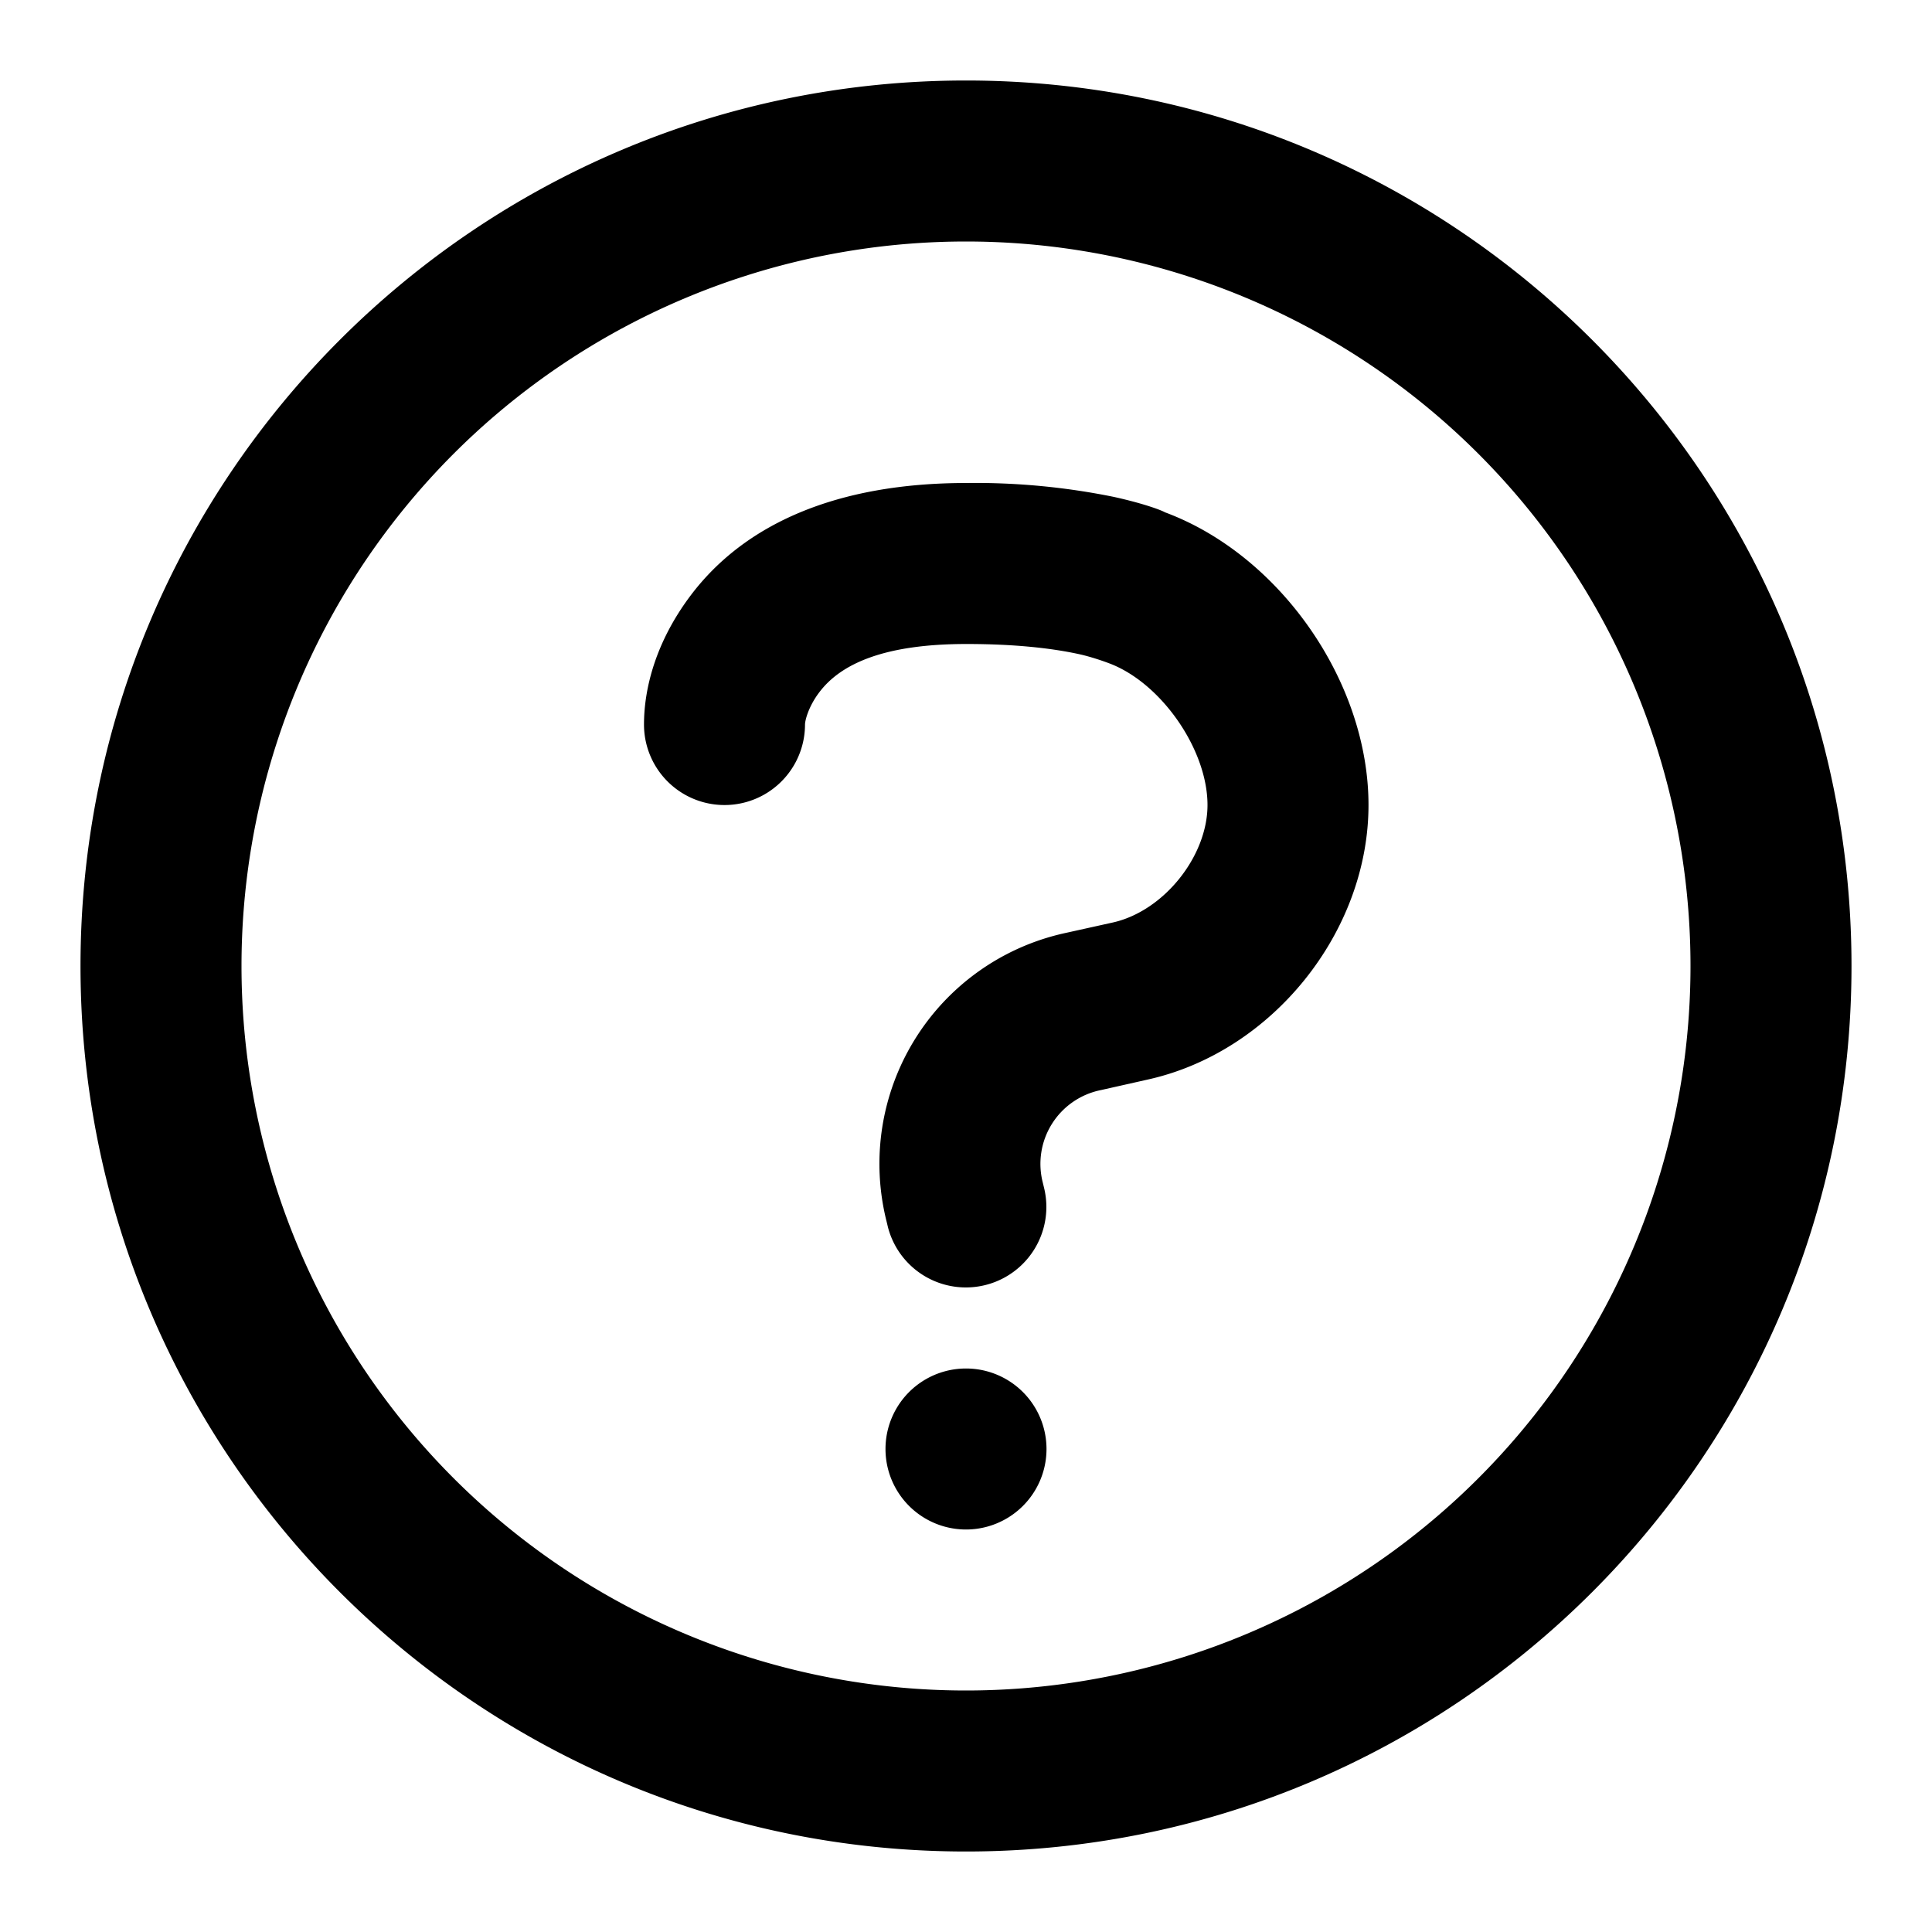 <svg width="24" height="24" fill="currentColor" viewBox="-1 -1 24 24" xmlns="http://www.w3.org/2000/svg">
  <path d="M11 22C4.925 22 0 17.075 0 11S4.925 0 11 0s11 4.925 11 11-4.925 11-11 11Zm0-2a9 9 0 1 0 0-18 9 9 0 0 0 0 18Zm0-2a1 1 0 1 0 0-2 1 1 0 0 0 0 2ZM9 8.002c0-.053.043-.224.176-.4.27-.36.815-.602 1.83-.602.582 0 1.047.049 1.403.127.18.04.367.112.367.112C13.423 7.48 14 8.31 14 9c0 .64-.546 1.32-1.178 1.46l-.578.128a2.934 2.934 0 0 0-2.23 3.588l.016.067a1 1 0 0 0 1.94-.486l-.016-.066a.935.935 0 0 1 .724-1.15l.578-.13C14.803 12.069 16 10.578 16 9c0-1.528-1.097-3.103-2.526-3.635-.067-.037-.304-.119-.636-.192A8.625 8.625 0 0 0 11.006 5c-1.613 0-2.758.508-3.428 1.399C7.147 6.972 7 7.55 7 7.999a1 1 0 1 0 2 .003Z"/>
</svg>
